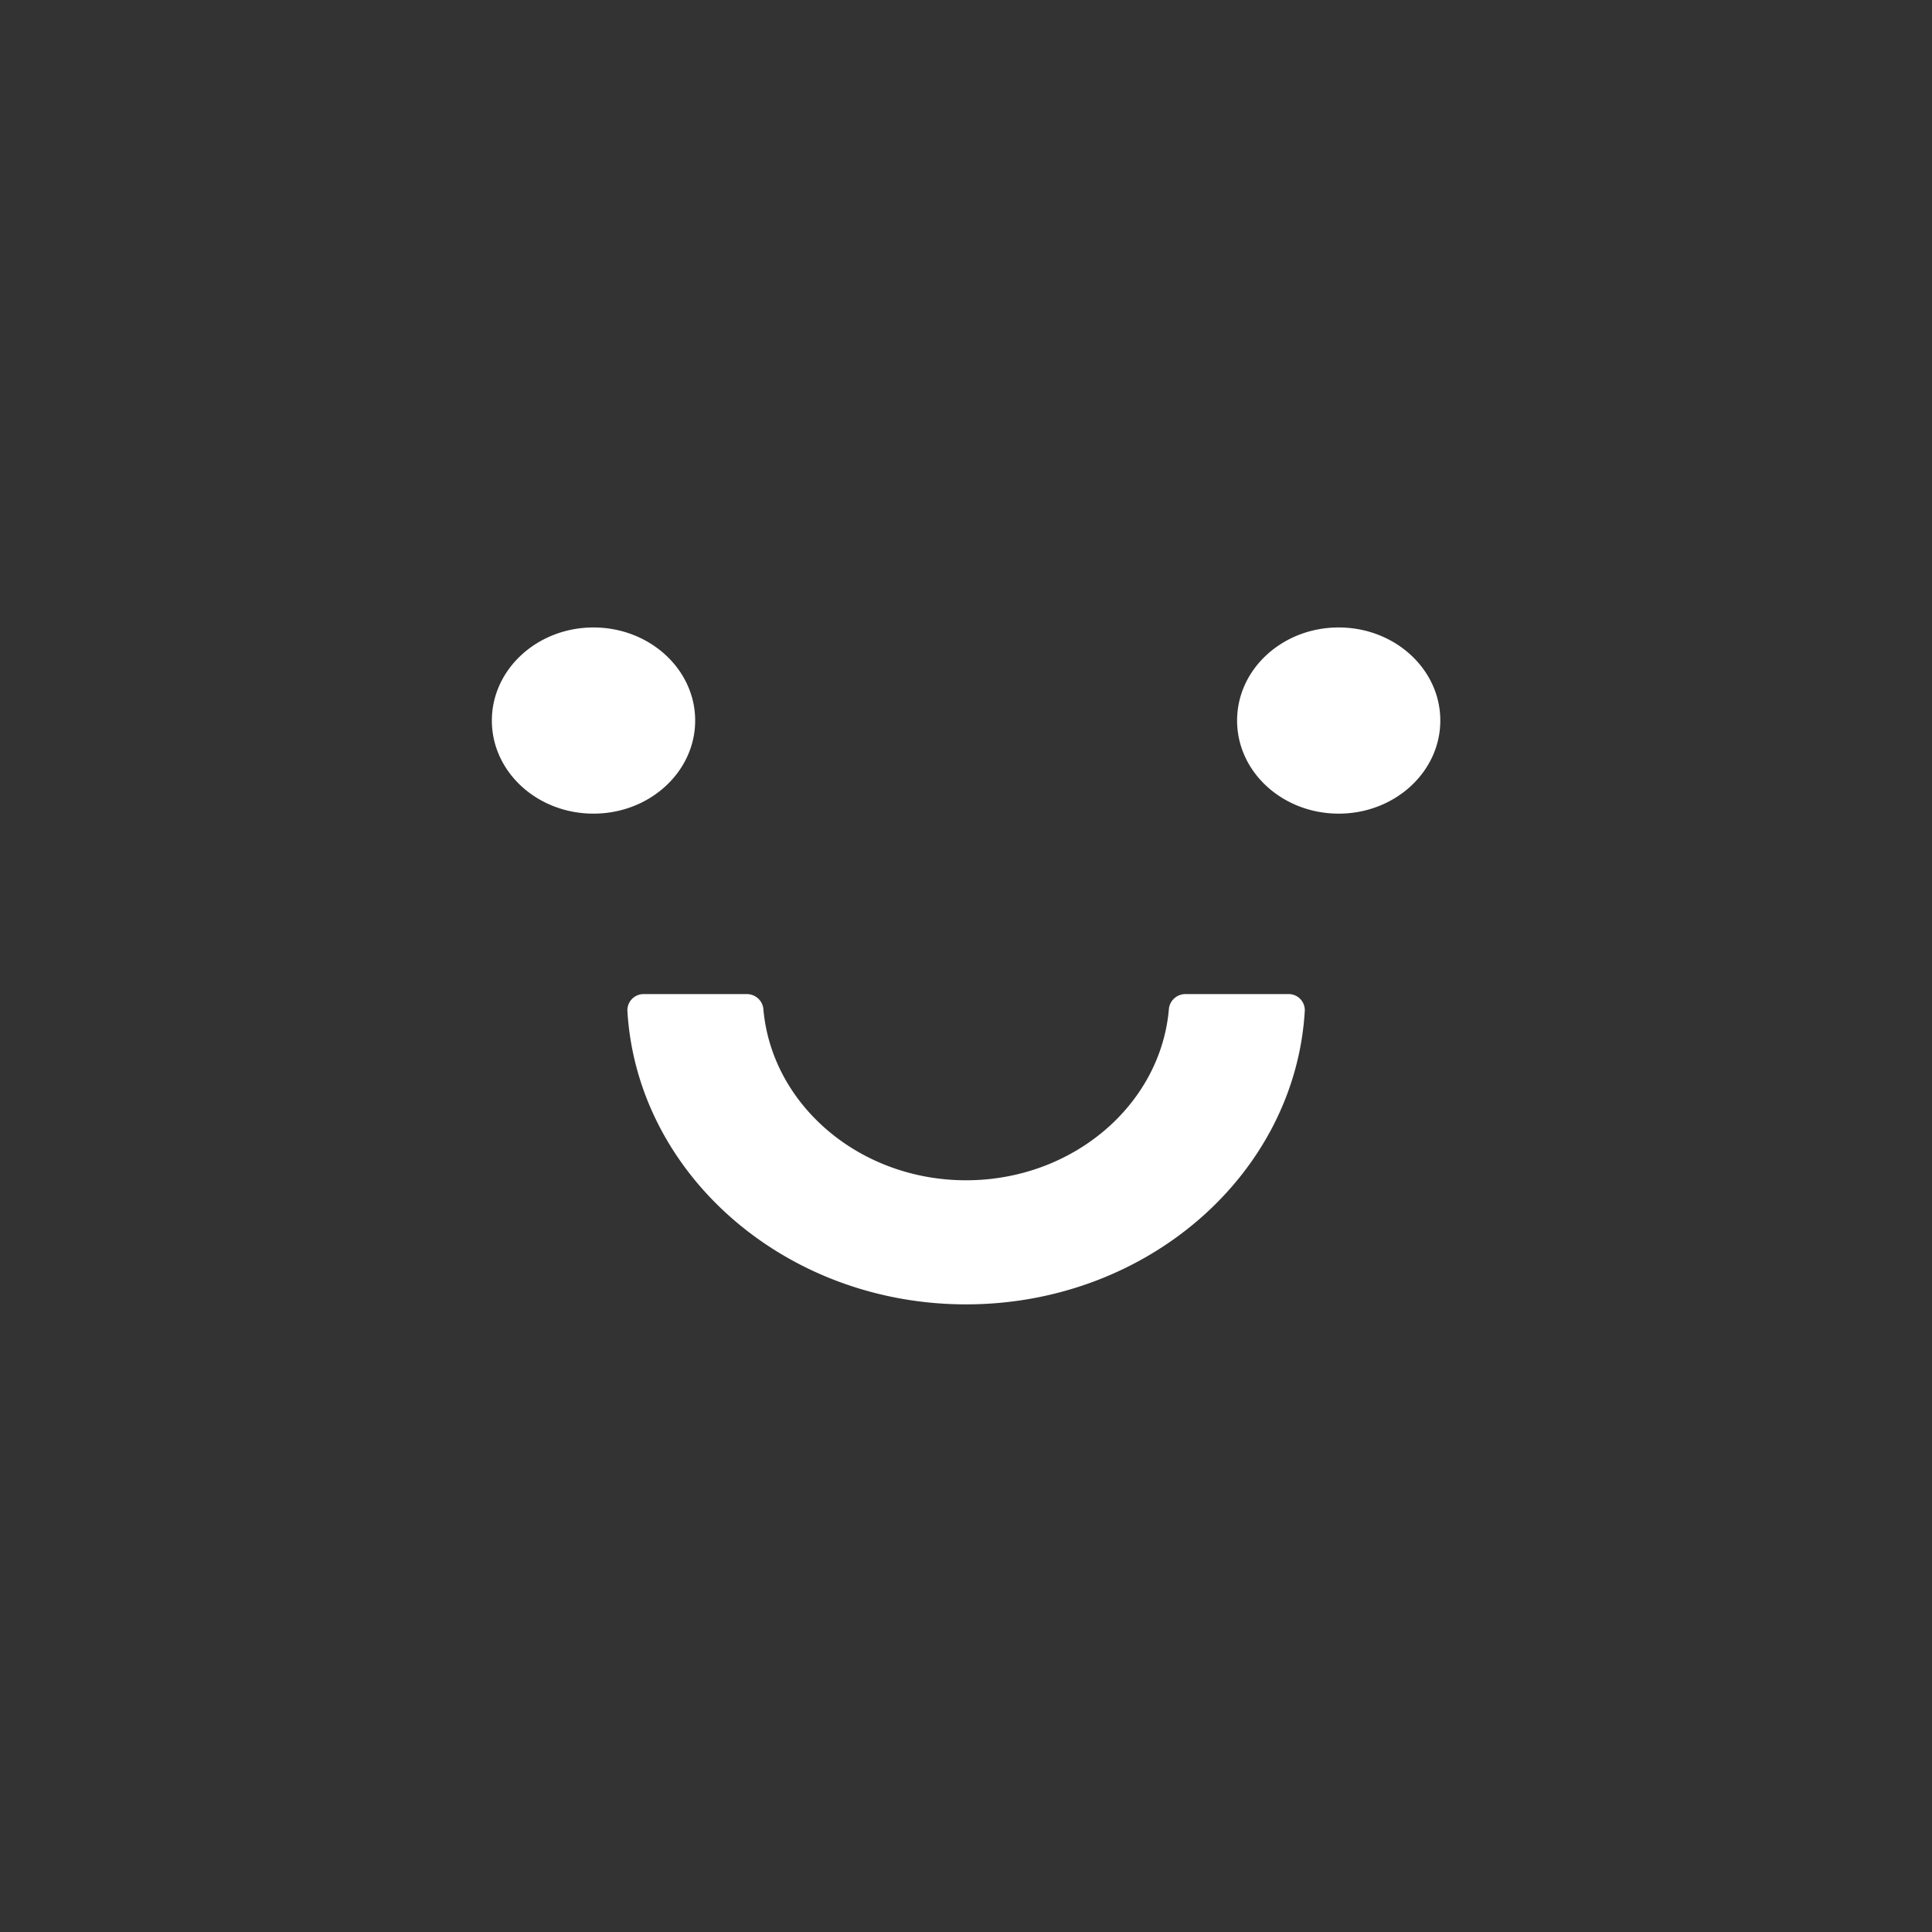 <svg xmlns="http://www.w3.org/2000/svg" width="220" height="220" viewBox="0 0 220 220">
  <rect x="0" y="0" width="220" height="220" fill="#333333" stroke="none"/>
<defs>
    <style>
      .cls-1 {
        fill: #fff;
        fill-rule: evenodd;
      }
    </style>
  </defs>
  <path id="形状_1729_拷贝_5" data-name="形状 1729 拷贝 5" class="cls-1" d="M3976.98,3910.55c0-5.85,5.19-10.6,11.57-10.6s11.58,4.75,11.58,10.6-5.19,10.6-11.58,10.6-11.57-4.74-11.57-10.6h0Zm54,66.48c-20.61,0-37.51-14.86-38.57-33.48a1.847,1.847,0,0,1,1.93-1.85h11.6a1.889,1.889,0,0,1,1.95,1.63c0.91,10.94,10.92,19.57,23.09,19.57s22.2-8.63,23.1-19.57a1.889,1.889,0,0,1,1.95-1.63h11.59a1.835,1.835,0,0,1,1.93,1.85c-1.06,18.62-17.95,33.48-38.57,33.48h0Zm42.43-55.88c-6.39,0-11.57-4.74-11.57-10.6s5.18-10.6,11.57-10.6,11.57,4.75,11.57,10.6-5.18,10.6-11.57,10.6h0Zm0,0" transform="translate(-3920.97 -3828.5)"/>
</svg>

